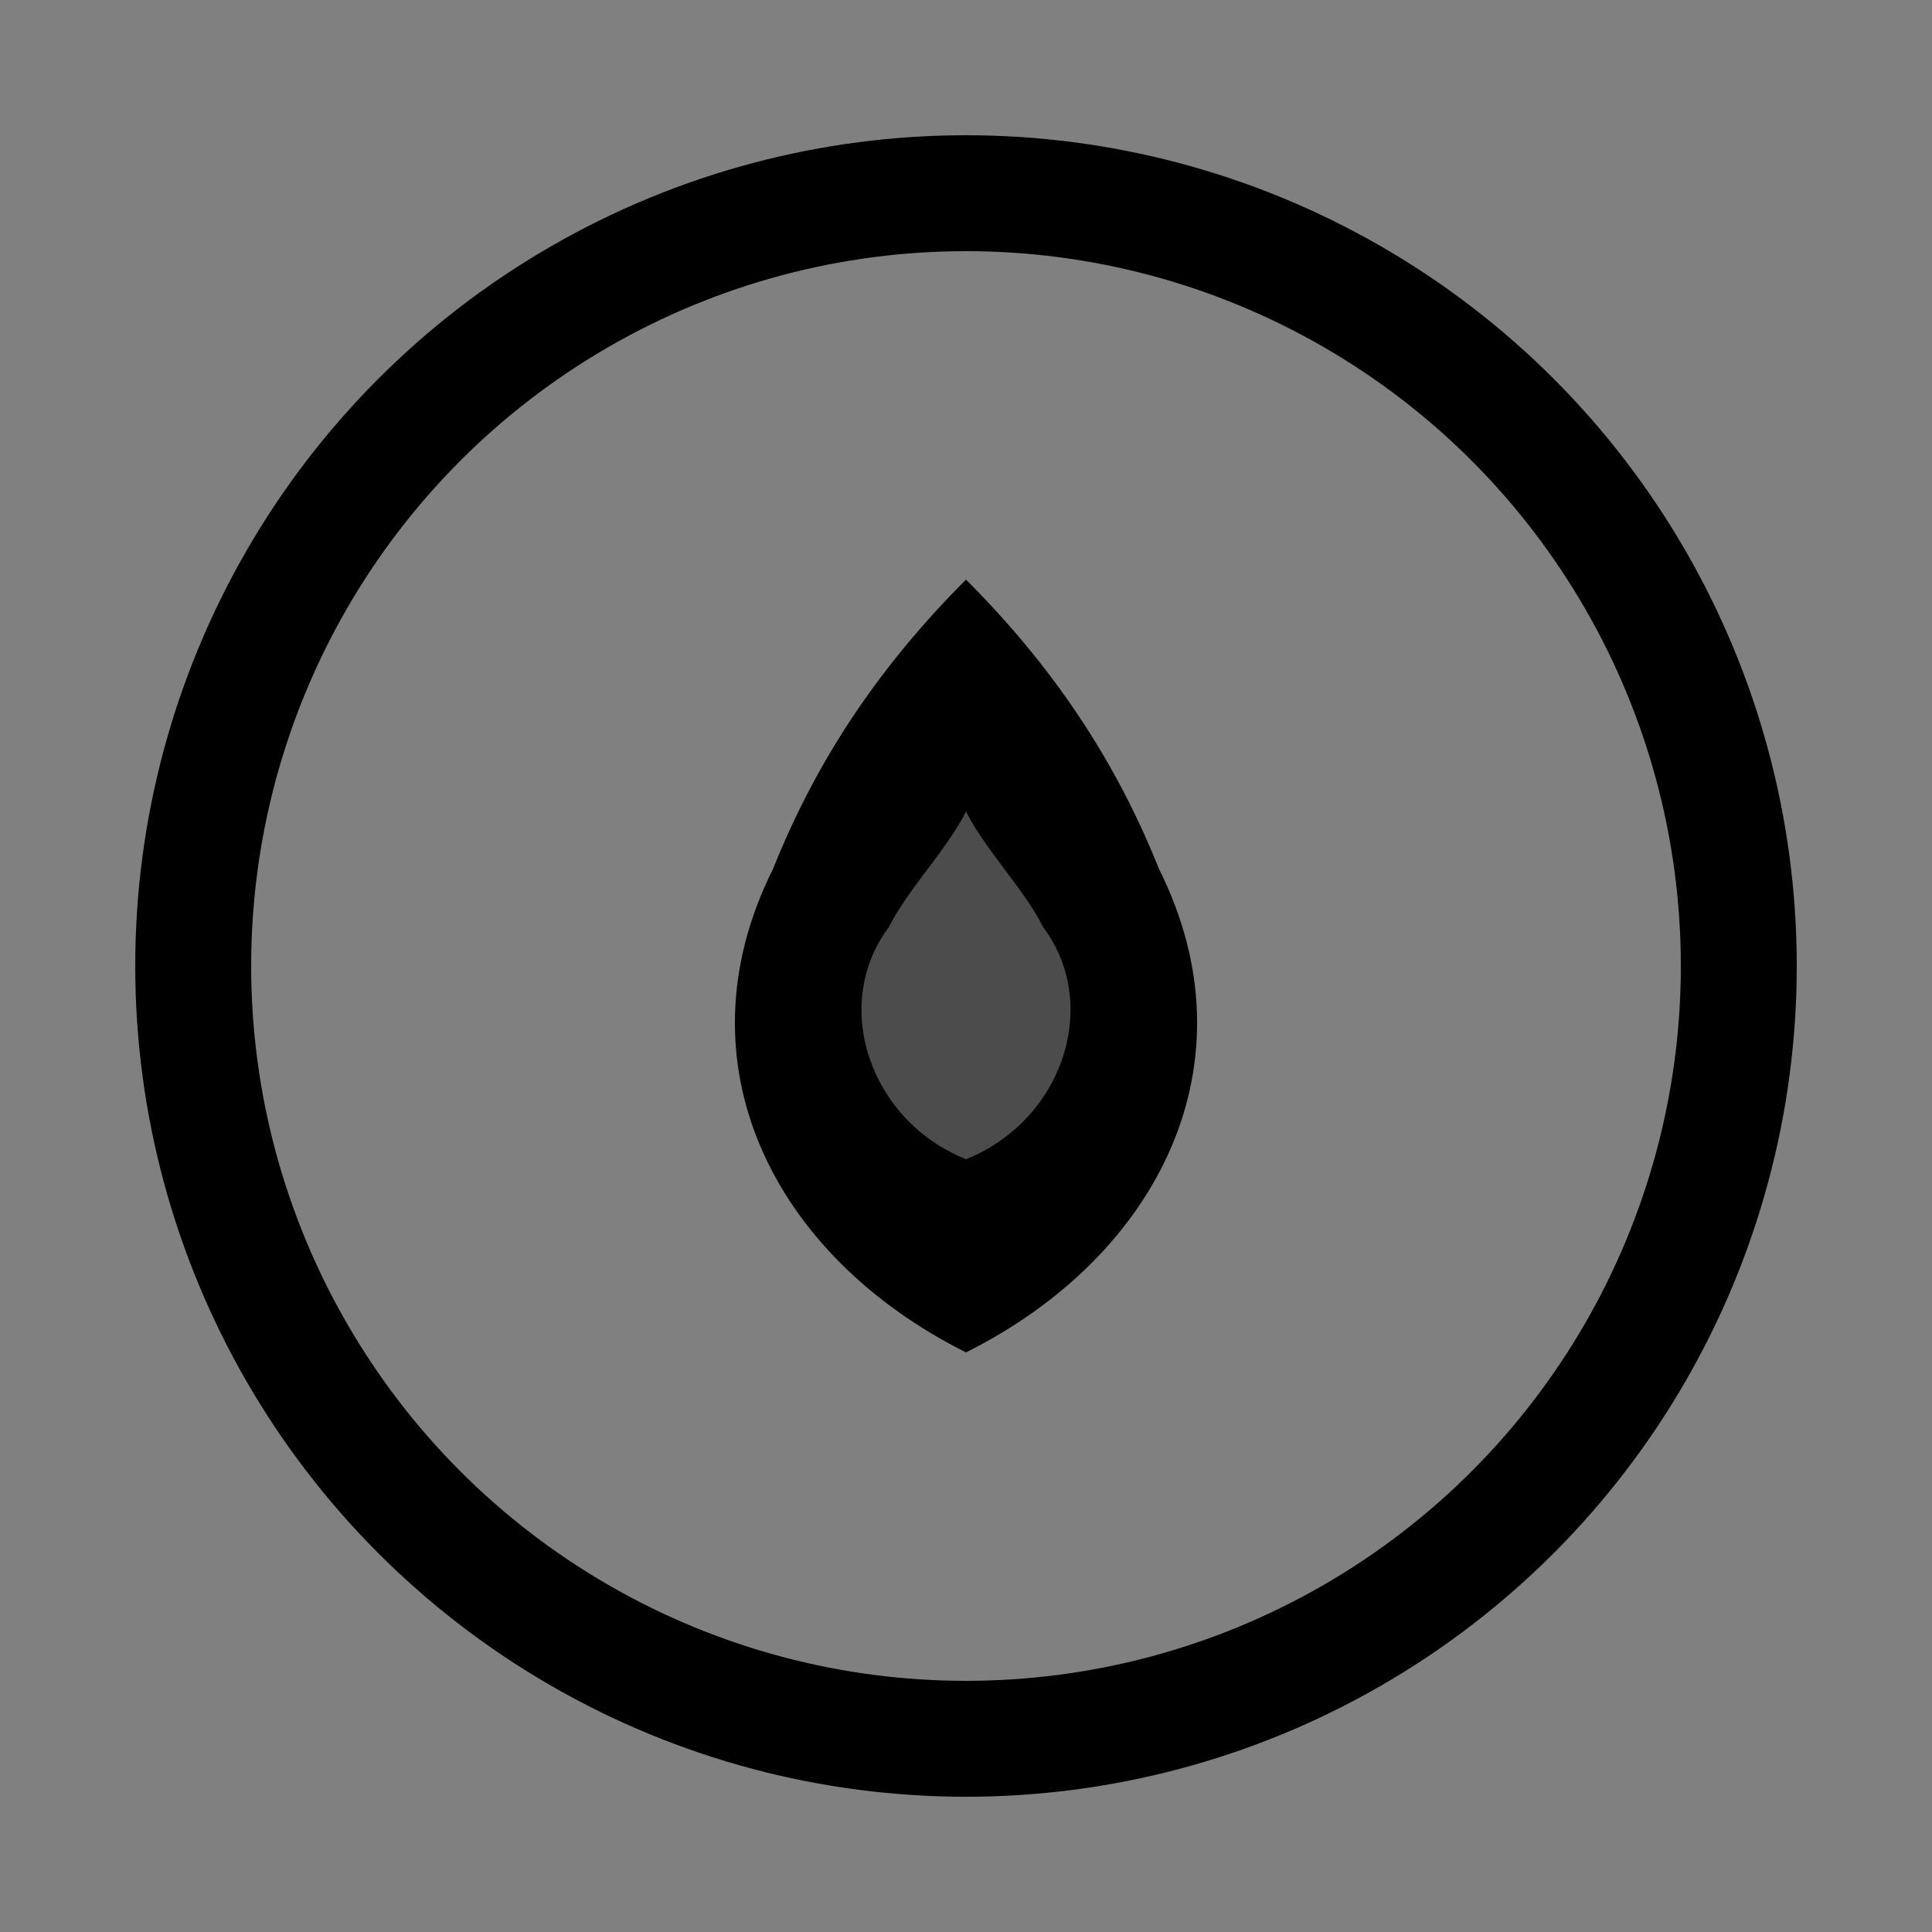 <?xml version="1.0" encoding="UTF-8"?>
<svg width="100" height="100" viewBox="0 0 100 100" xmlns="http://www.w3.org/2000/svg">
  <rect x="0" y="0" width="100" height="100" fill="#808080" stroke="none"/>
  <!-- Circle background -->
  <circle cx="50" cy="50" r="40" stroke="currentColor" stroke-width="6" fill="none"/>
  <!-- Flame shape -->
  <path d="M50 70 C40 65, 35 55, 40 45 C42 40, 45 35, 50 30 C55 35, 58 40, 60 45 C65 55, 60 65, 50 70 Z" fill="currentColor"/>
  <!-- Inner flame detail -->
  <path d="M50 60 C45 58, 43 52, 46 48 C47 46, 49 44, 50 42 C51 44, 53 46, 54 48 C57 52, 55 58, 50 60 Z" fill="white" opacity="0.3"/>
</svg>